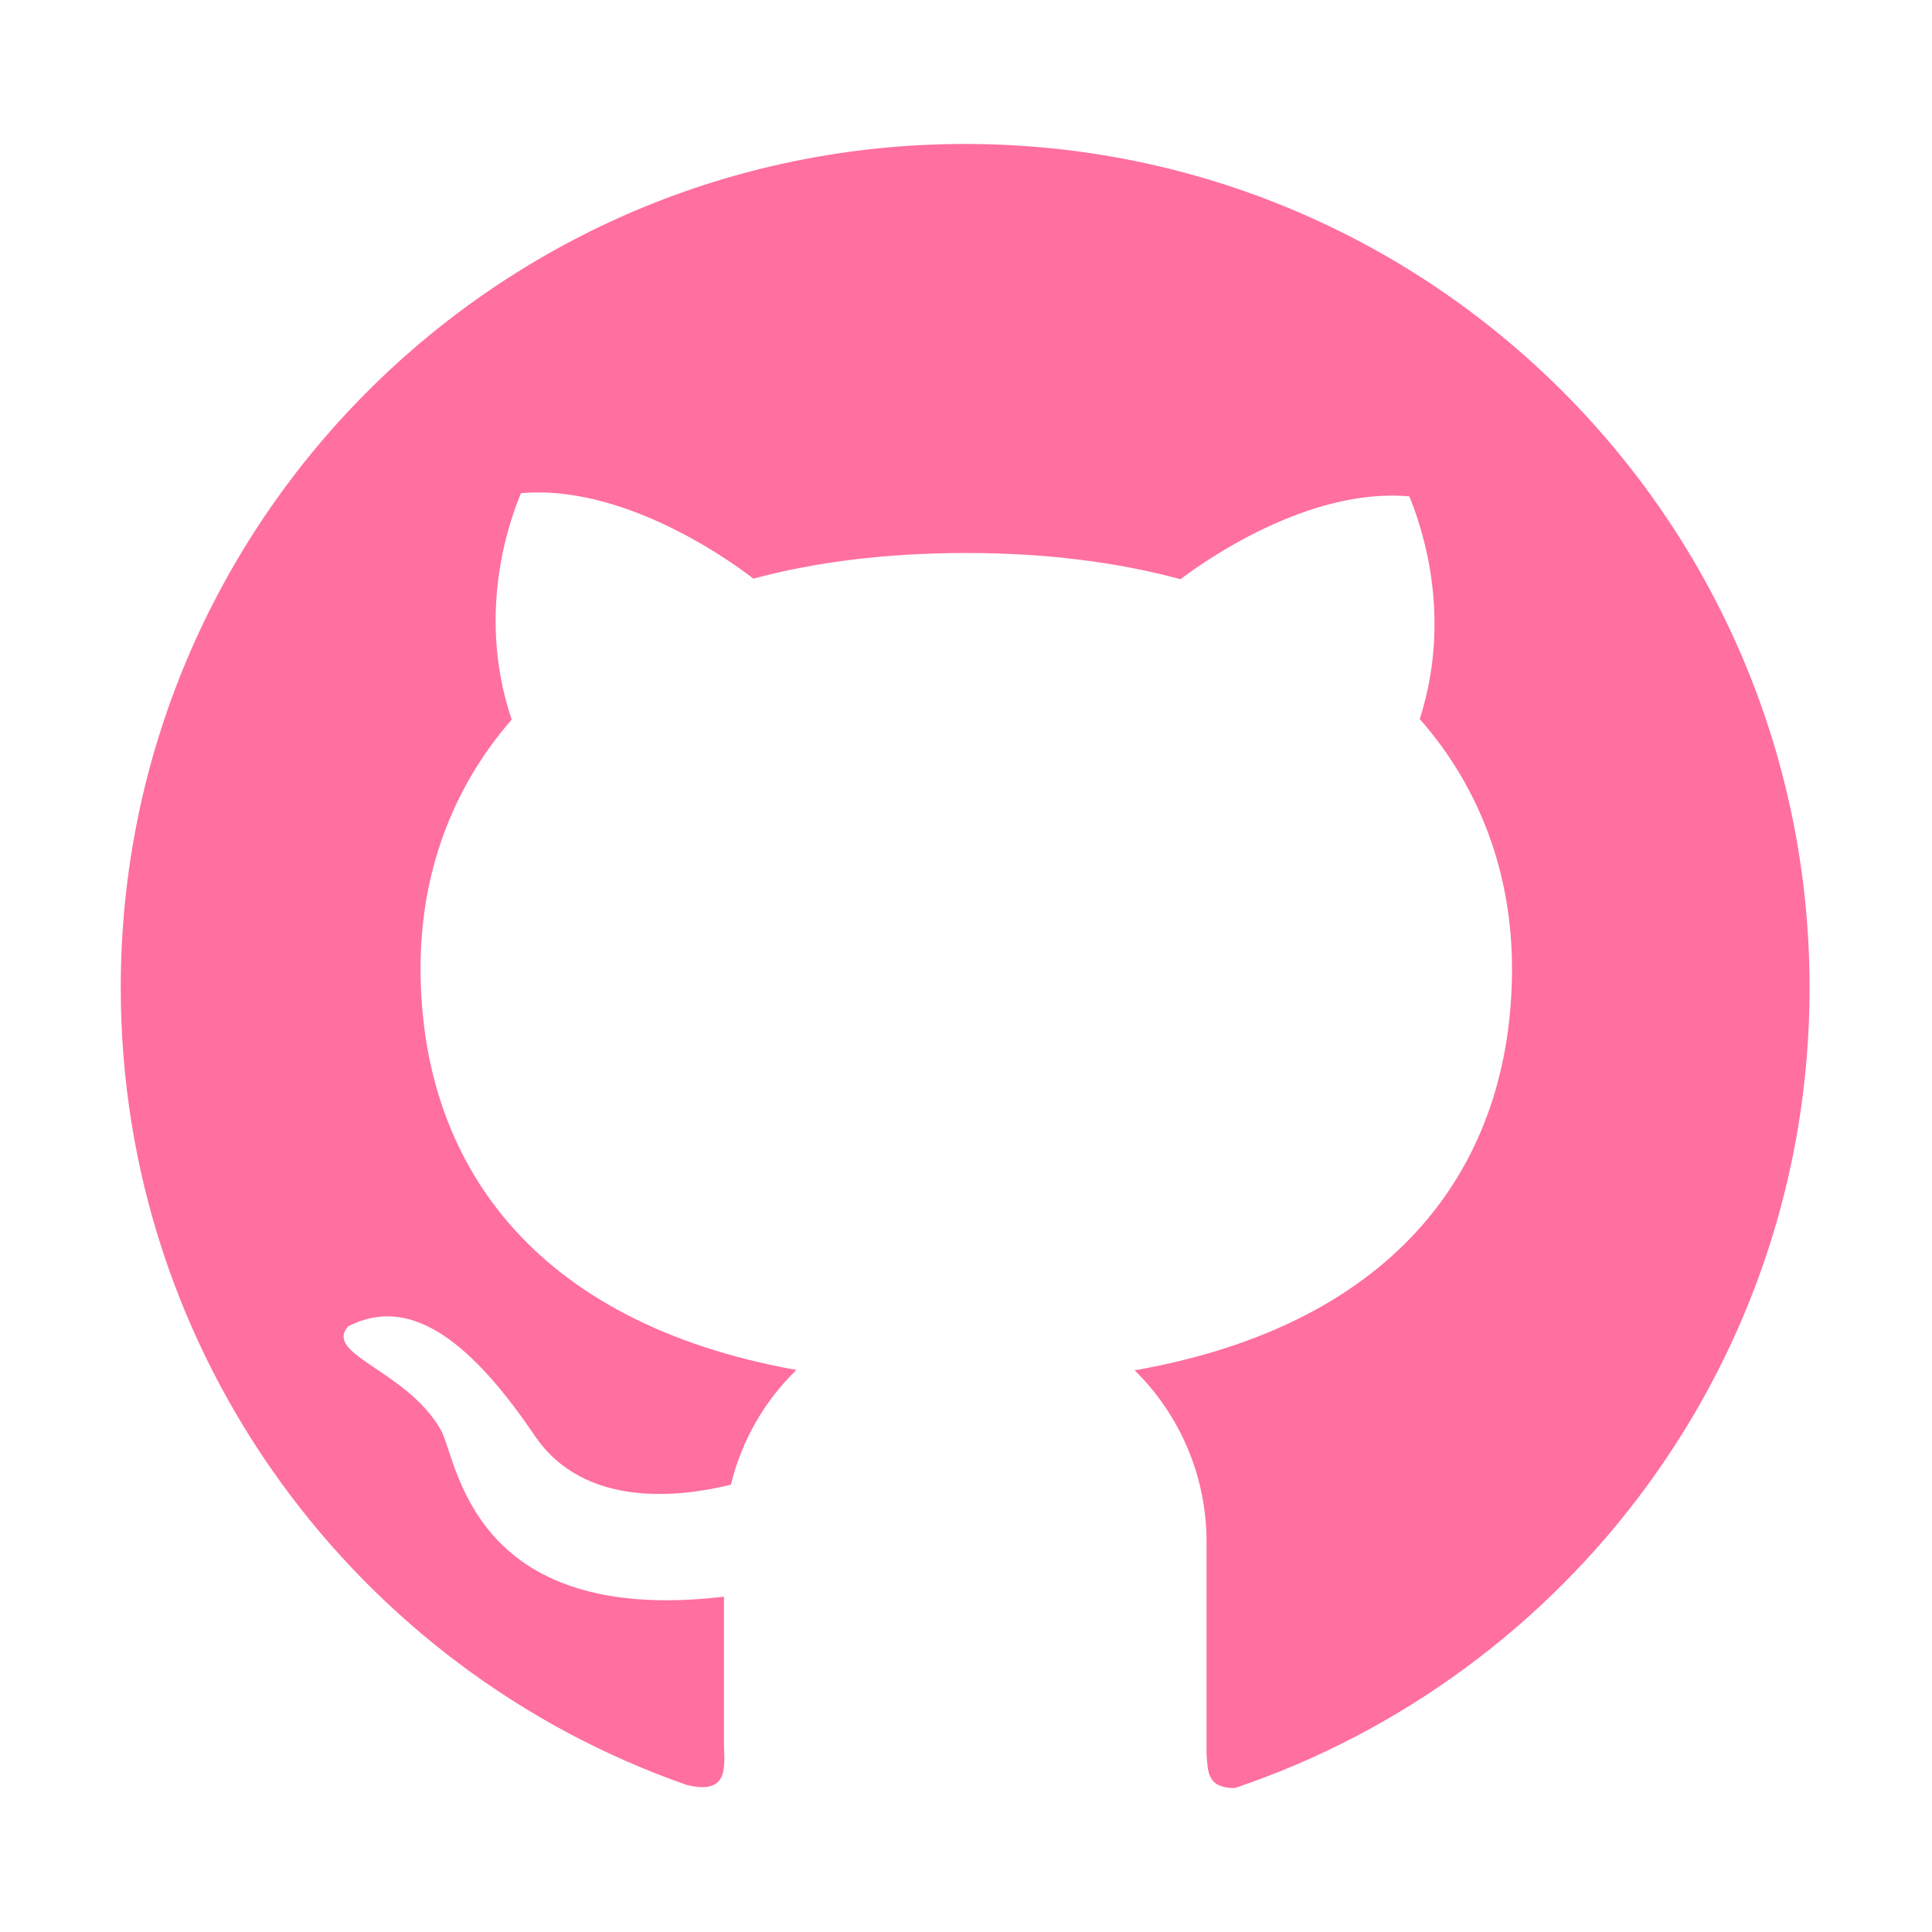 <svg width="70" height="70" viewBox="0 0 70 70" fill="none" xmlns="http://www.w3.org/2000/svg">
<path d="M34.973 5.216C18.067 5.209 4.375 18.895 4.375 35.786C4.375 49.144 12.94 60.498 24.869 64.668C26.476 65.071 26.23 63.93 26.23 63.15V57.852C16.953 58.94 16.577 52.801 15.955 51.775C14.697 49.629 11.724 49.082 12.612 48.057C14.725 46.97 16.878 48.33 19.373 52.015C21.178 54.688 24.698 54.236 26.482 53.792C26.872 52.186 27.706 50.75 28.855 49.636C19.243 47.913 15.237 42.048 15.237 35.075C15.237 31.691 16.352 28.581 18.539 26.072C17.145 21.936 18.669 18.395 18.874 17.869C22.846 17.514 26.975 20.713 27.296 20.966C29.552 20.357 32.129 20.036 35.014 20.036C37.912 20.036 40.496 20.371 42.773 20.986C43.545 20.398 47.373 17.65 51.065 17.985C51.263 18.512 52.753 21.971 51.44 26.052C53.655 28.567 54.783 31.705 54.783 35.096C54.783 42.082 50.75 47.954 41.111 49.649C41.937 50.461 42.592 51.43 43.04 52.498C43.487 53.566 43.717 54.712 43.716 55.87V63.56C43.77 64.176 43.716 64.784 44.741 64.784C56.848 60.703 65.564 49.267 65.564 35.793C65.564 18.895 51.864 5.216 34.973 5.216Z" fill="#FF6FA0"/>
</svg>
